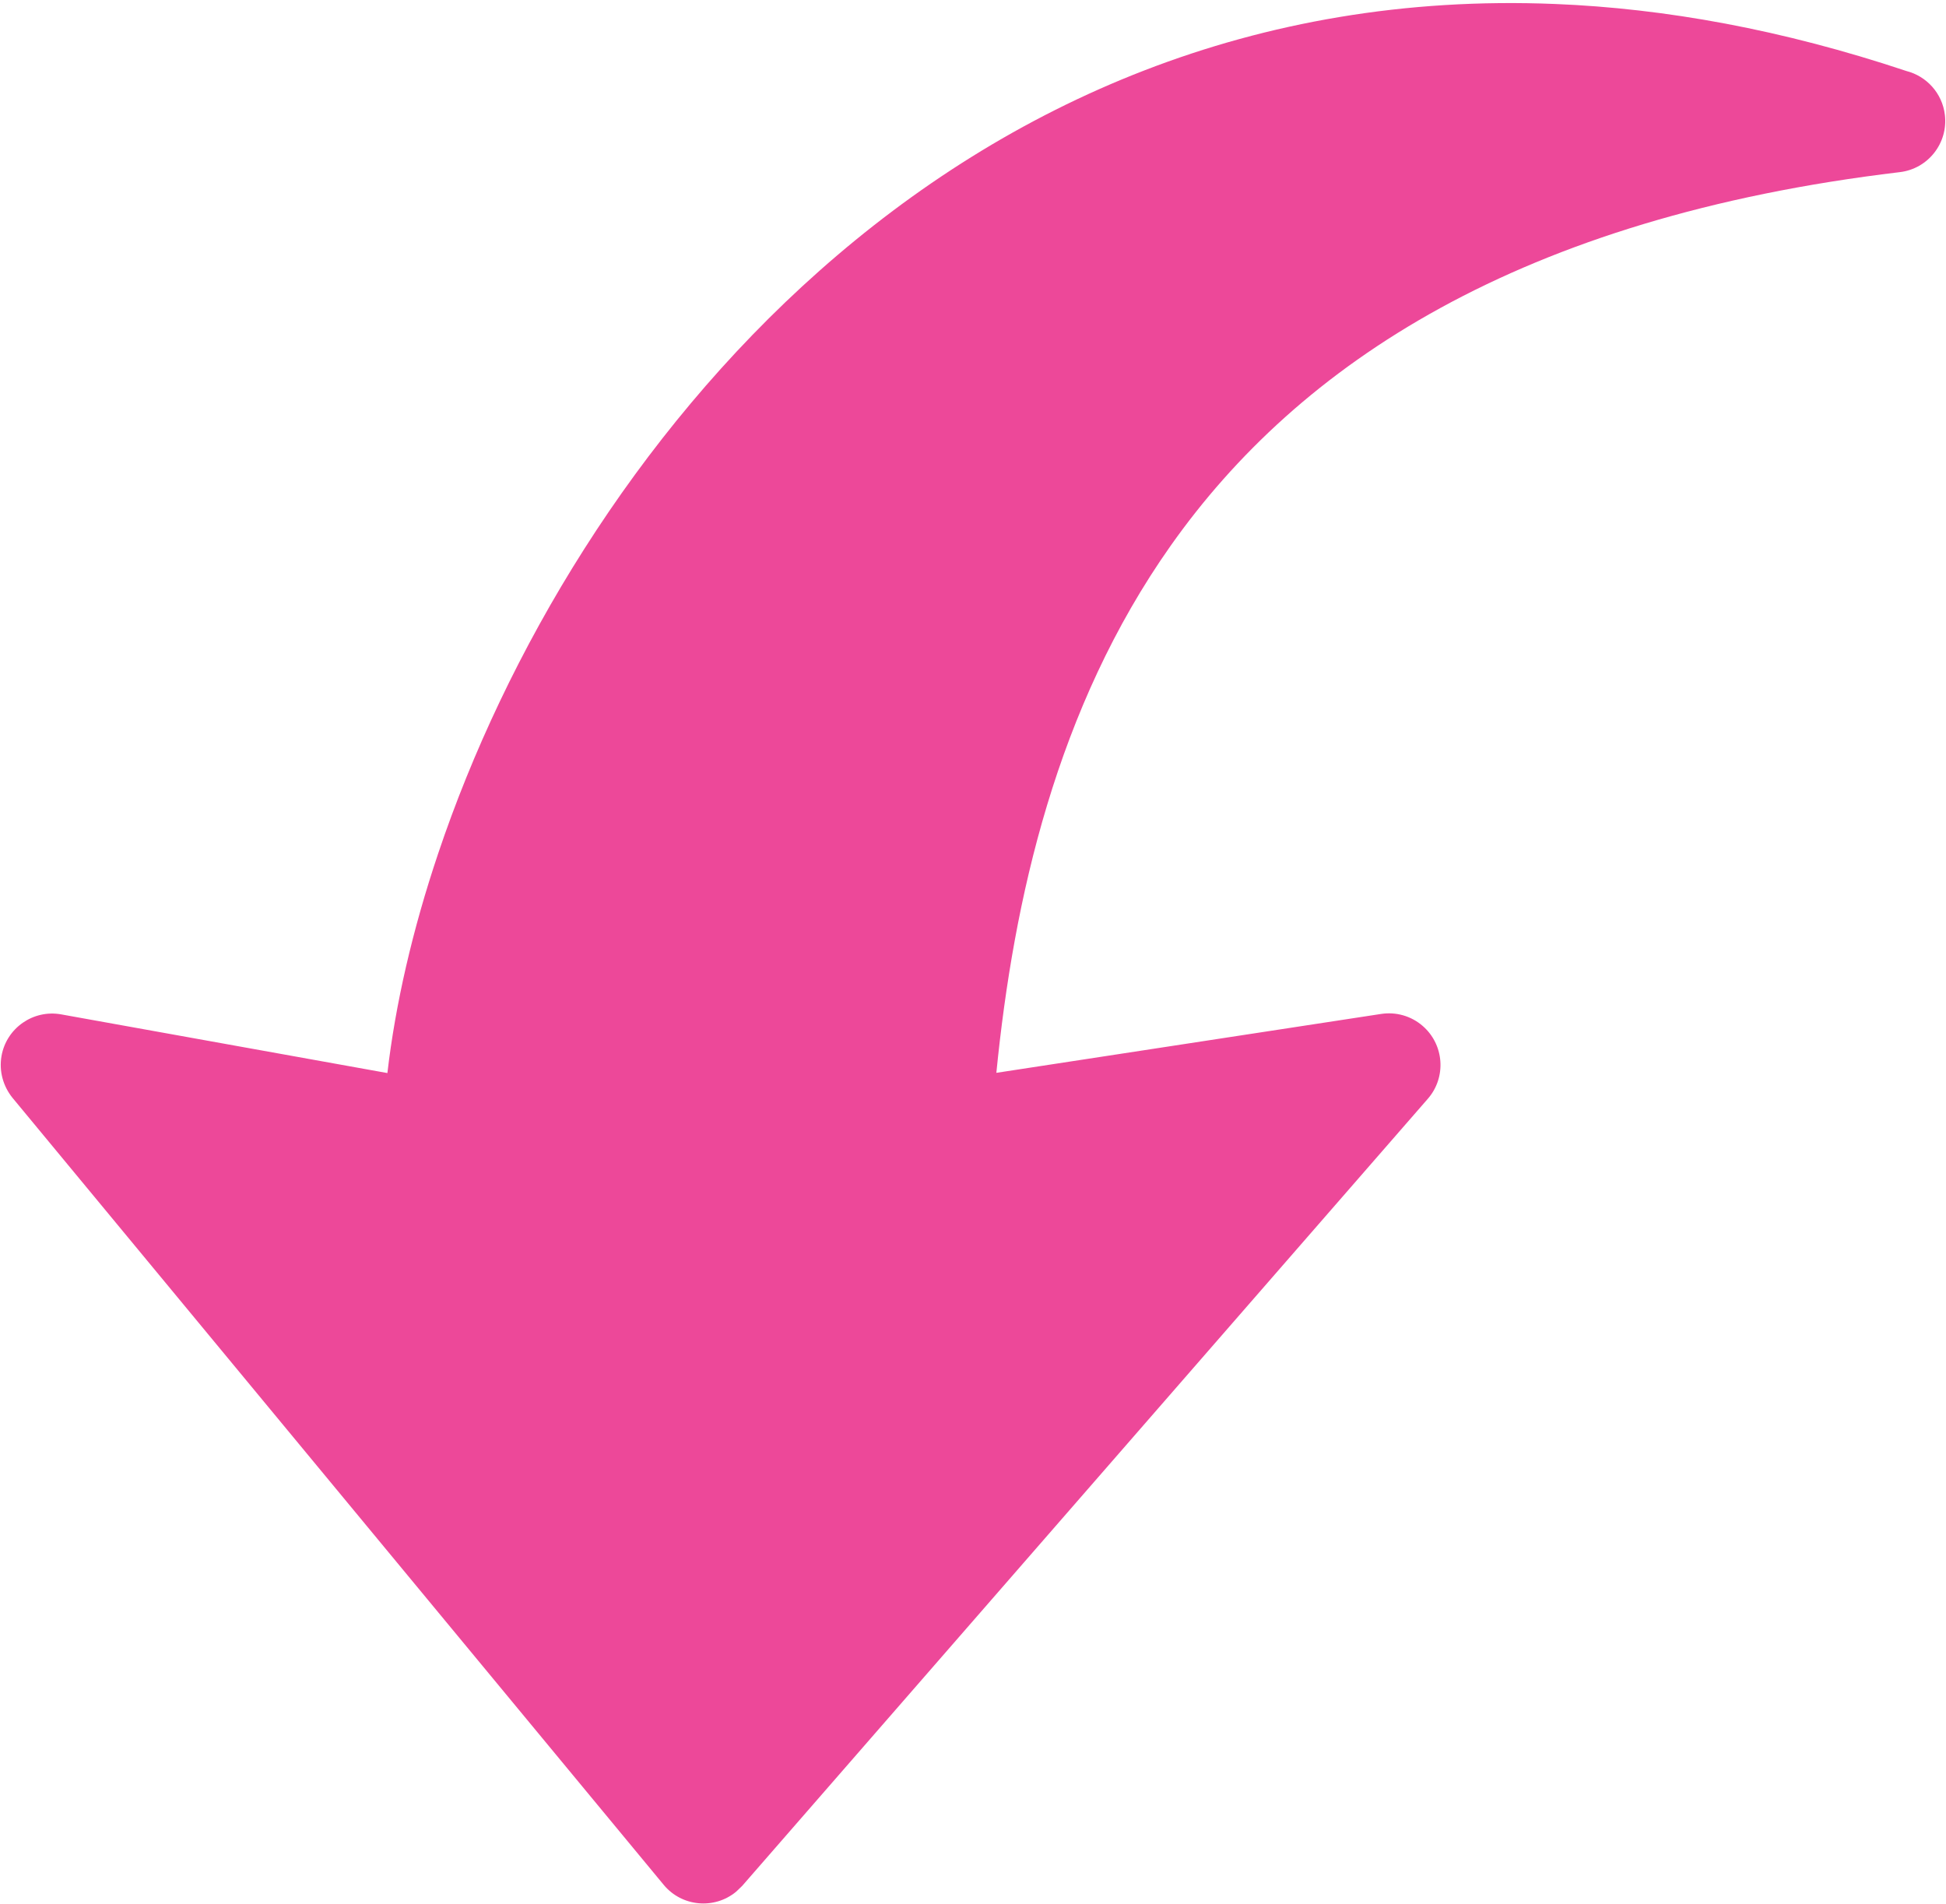 <svg width="512" height="501" viewBox="0 0 512 501" fill="none" xmlns="http://www.w3.org/2000/svg">
<path d="M262.145 282.261L363.415 266.761C367.215 266.191 371.225 267.231 374.345 269.951C379.985 274.871 380.585 283.451 375.665 289.091L195.285 496.161L193.695 497.691C187.935 502.461 179.375 501.651 174.615 495.891L3.275 288.821C0.865 285.831 -0.315 281.861 0.405 277.791C1.725 270.451 8.765 265.561 16.095 266.881L101.925 282.321C104.015 264.341 108.495 244.731 115.285 224.551C132.975 171.891 166.695 114.591 215.615 71.231C265.015 27.441 329.825 -2.219 409.225 1.051C438.145 2.221 468.965 7.801 501.575 18.681C506.855 20.021 511.025 24.501 511.705 30.231C512.585 37.671 507.265 44.421 499.835 45.291C399.755 57.221 341.725 95.821 308.035 143.541C277.915 186.191 266.685 236.731 262.145 282.261V282.261Z" fill="#ED4899"/>
</svg>

